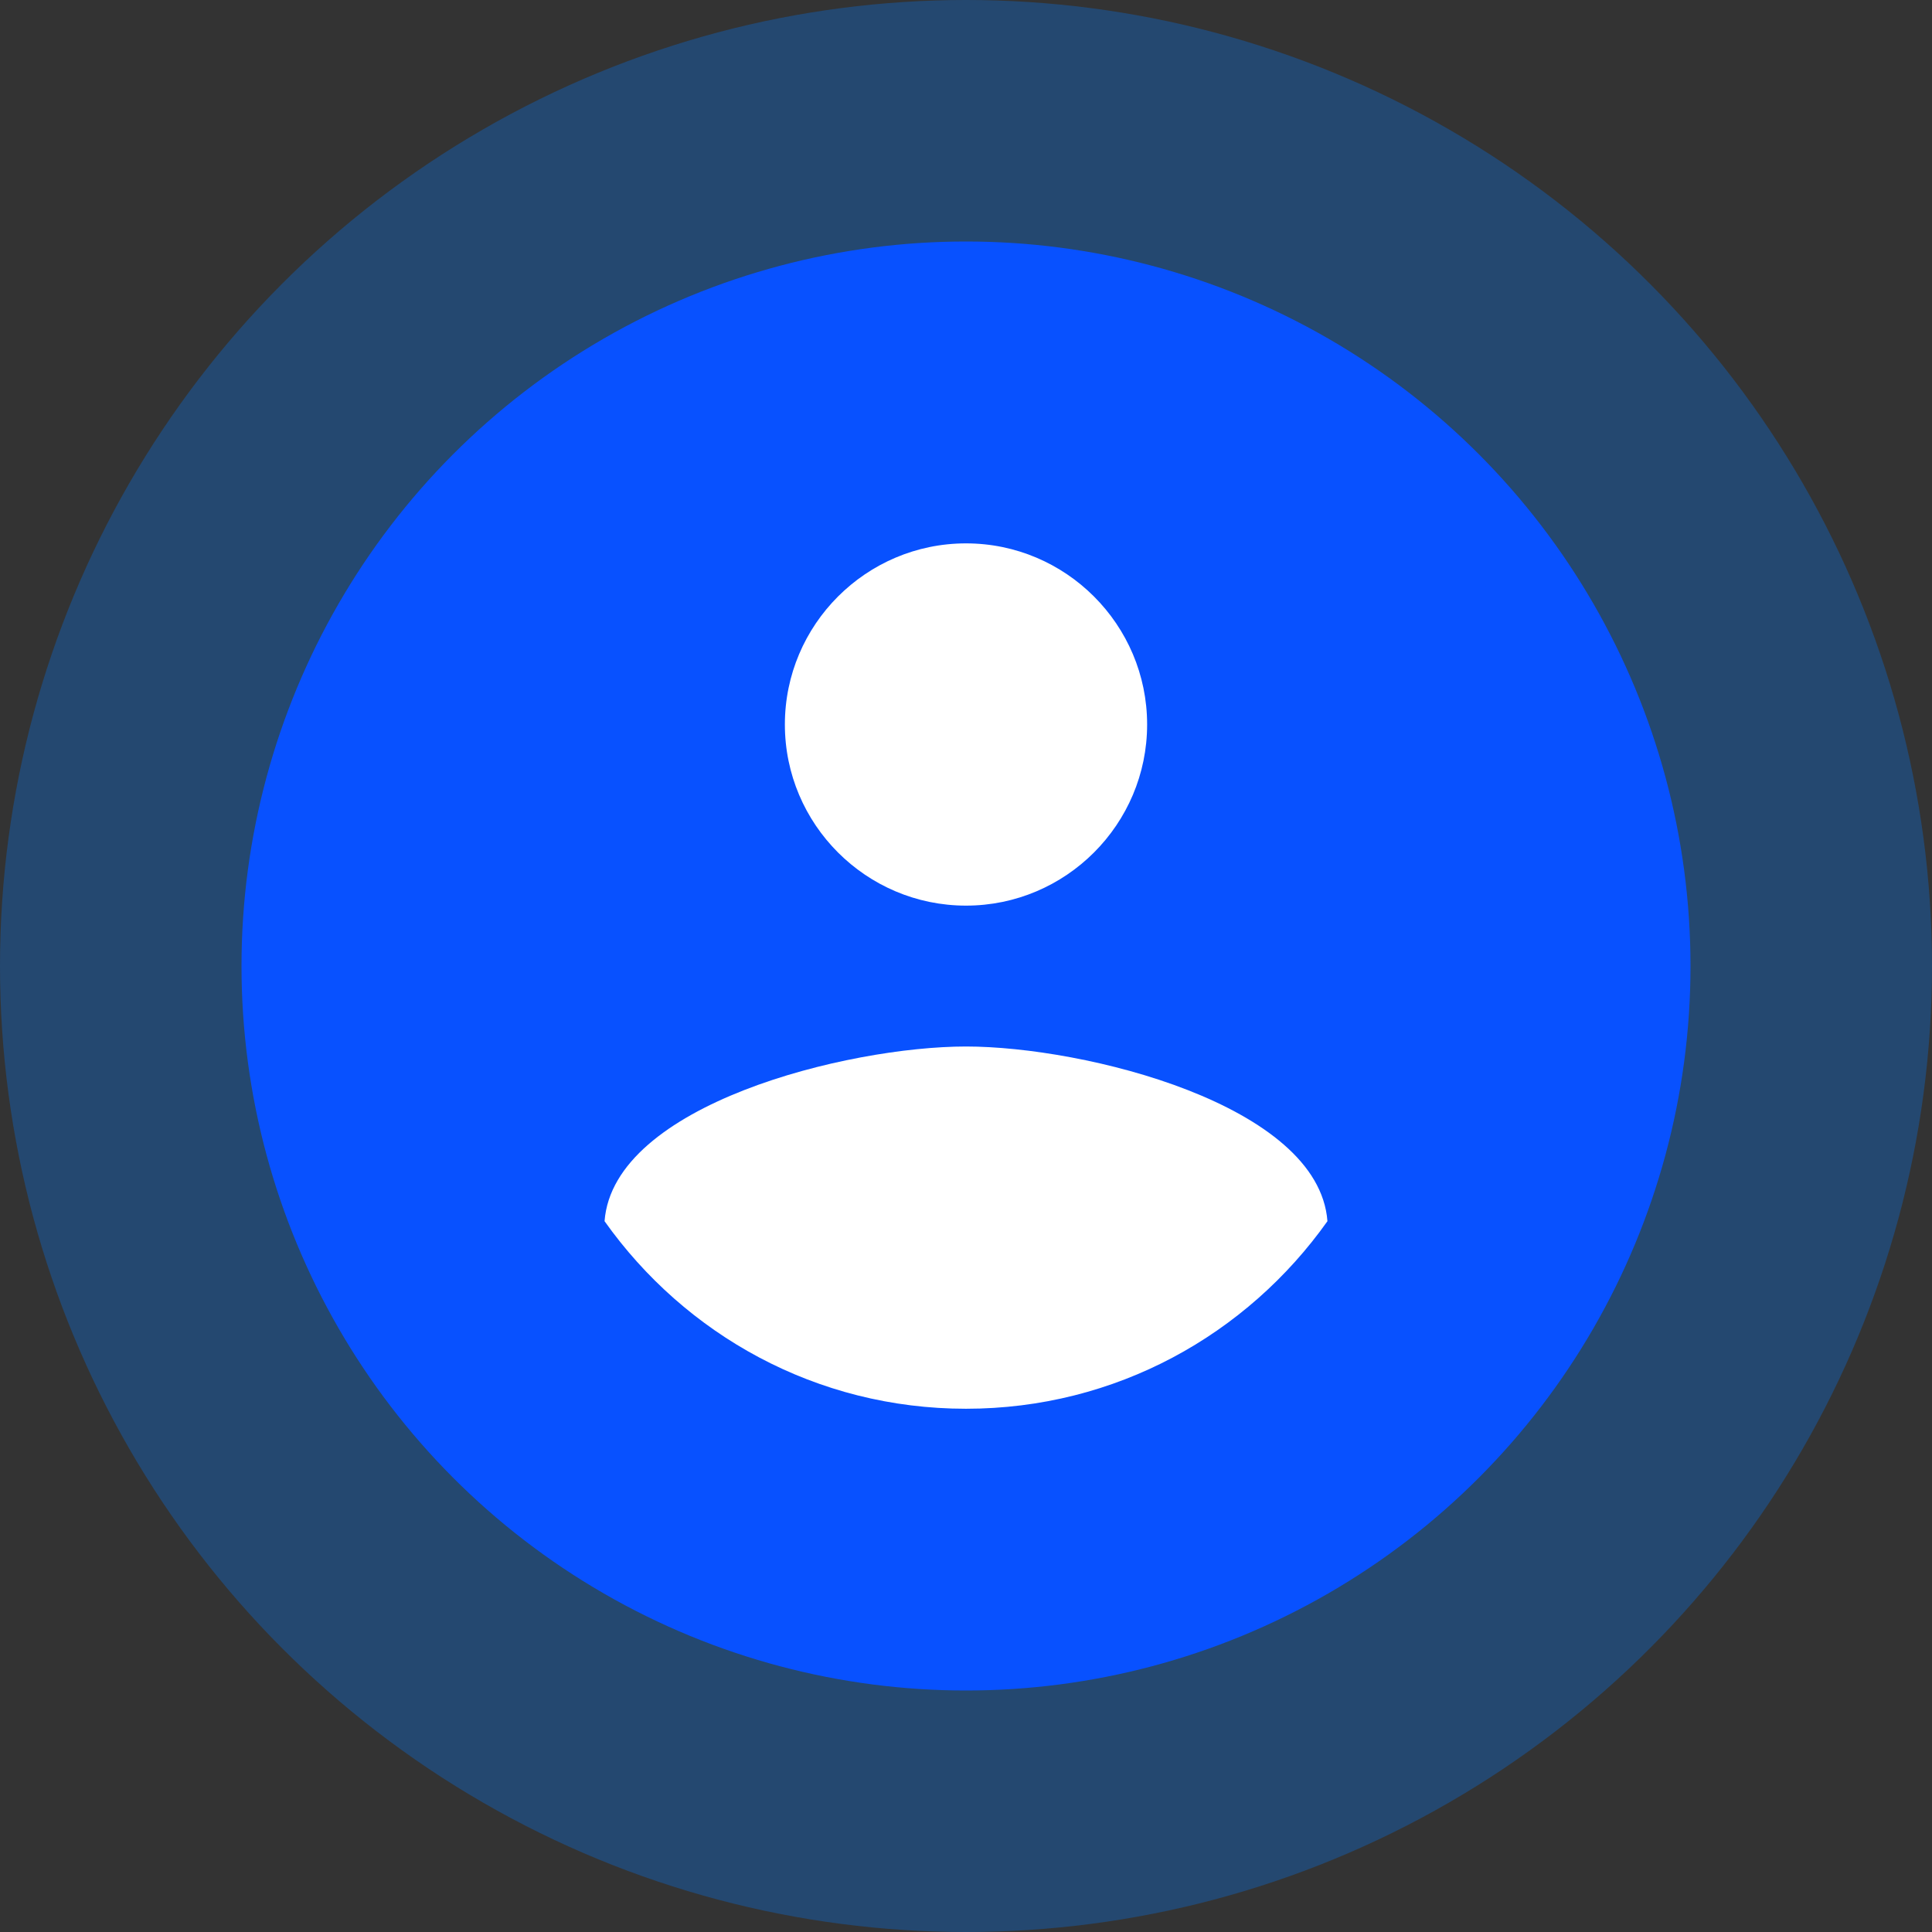 <svg xmlns="http://www.w3.org/2000/svg" width="24" height="24" fill="none" class="inline mr-2"><rect width="100%" height="100%" fill="#333333" stroke="none"/><circle cx="12" cy="12" r="12" fill="#007AFF" fill-opacity=".3"/><circle cx="12" cy="12" r="9" fill="#0851FF"/><circle cx="12" cy="12" r="7" fill="#fff"/><path fill="#0851FF" d="M12 4c-4.42 0-8 3.58-8 8s3.58 8 8 8 8-3.58 8-8-3.58-8-8-8zm0 2.75c1.24 0 2.25 1.01 2.25 2.25s-1.01 2.25-2.25 2.25S9.75 10.24 9.75 9 10.76 6.75 12 6.75zm0 10.75c-1.86 0-3.49-.92-4.49-2.33C7.62 13.72 10.53 13 12 13c1.47 0 4.38.72 4.49 2.17-1 1.41-2.63 2.33-4.49 2.33z"/></svg>
